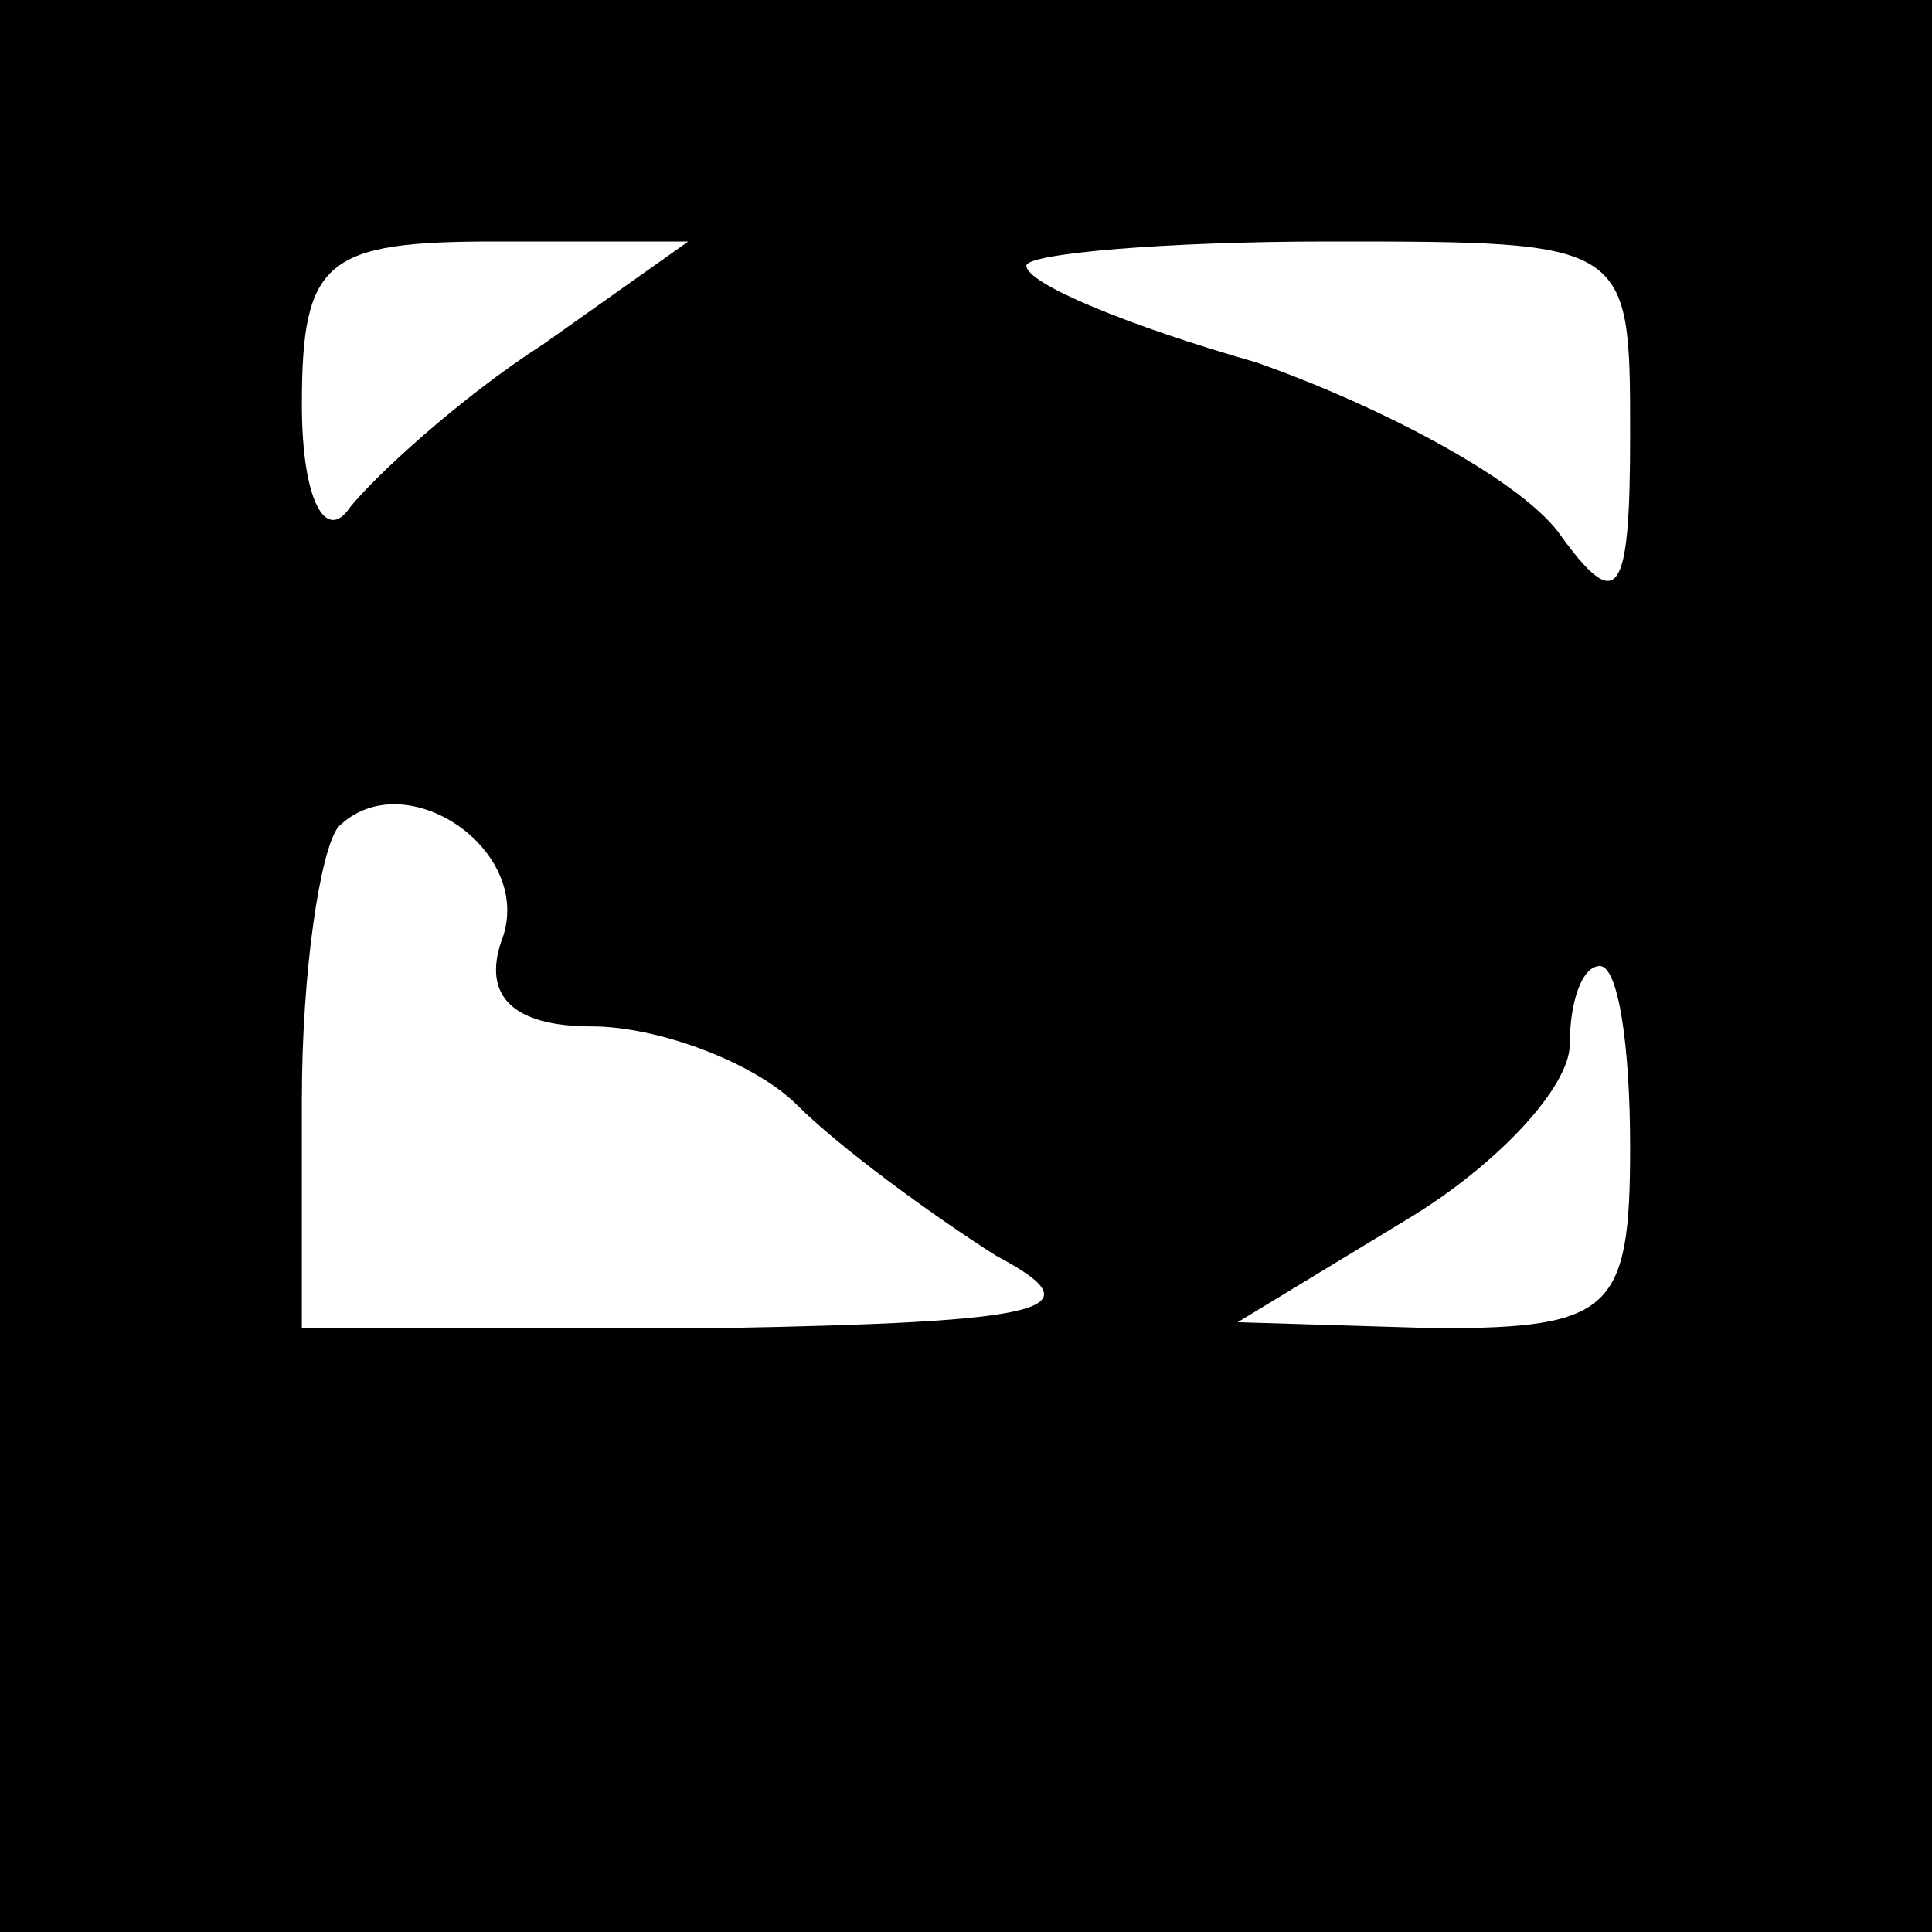 <?xml version="1.0" standalone="no"?>
<!DOCTYPE svg PUBLIC "-//W3C//DTD SVG 20010904//EN"
 "http://www.w3.org/TR/2001/REC-SVG-20010904/DTD/svg10.dtd">
<svg version="1.0" xmlns="http://www.w3.org/2000/svg"
 width="32pt" height="32pt" viewBox="0 0 32 32"
 preserveAspectRatio="xMidYMid meet">
<rect x="0" y="0" width="32" height="32" fill="#808080" stroke="none"/>
<g transform="translate(0,32) scale(0.1,-0.1)"
fill="#000000" stroke="none">
<path fill="#000000" stroke="none" d="M0 160 l0 -160 160 0 160 0 0 160 0
160 -160 0 -160 0 0 -160z"/>
<path fill="#ffffff" stroke="none" d="M90 263 c-14 -9 -28 -22 -32 -27 -4 -6
-8 1 -8 17 0 24 4 27 32 27 l32 0 -24 -17z"/>
<path fill="#ffffff" stroke="none" d="M270 248 c0 -27 -2 -30 -12 -16 -7 9
-30 21 -50 28 -21 6 -38 13 -38 16 0 2 23 4 50 4 50 0 50 0 50 -32z"/>
<path fill="#ffffff" stroke="none" d="M83 164 c-3 -9 2 -14 15 -14 11 0 27
-6 34 -13 7 -7 22 -18 33 -25 17 -9 9 -11 -47 -12 l-68 0 0 38 c0 21 3 41 6
45 11 11 33 -4 27 -19z"/>
<path fill="#ffffff" stroke="none" d="M270 130 c0 -27 -3 -30 -32 -30 l-33 1
28 17 c15 9 27 22 27 29 0 7 2 13 5 13 3 0 5 -13 5 -30z"/>
</g>
</svg>
